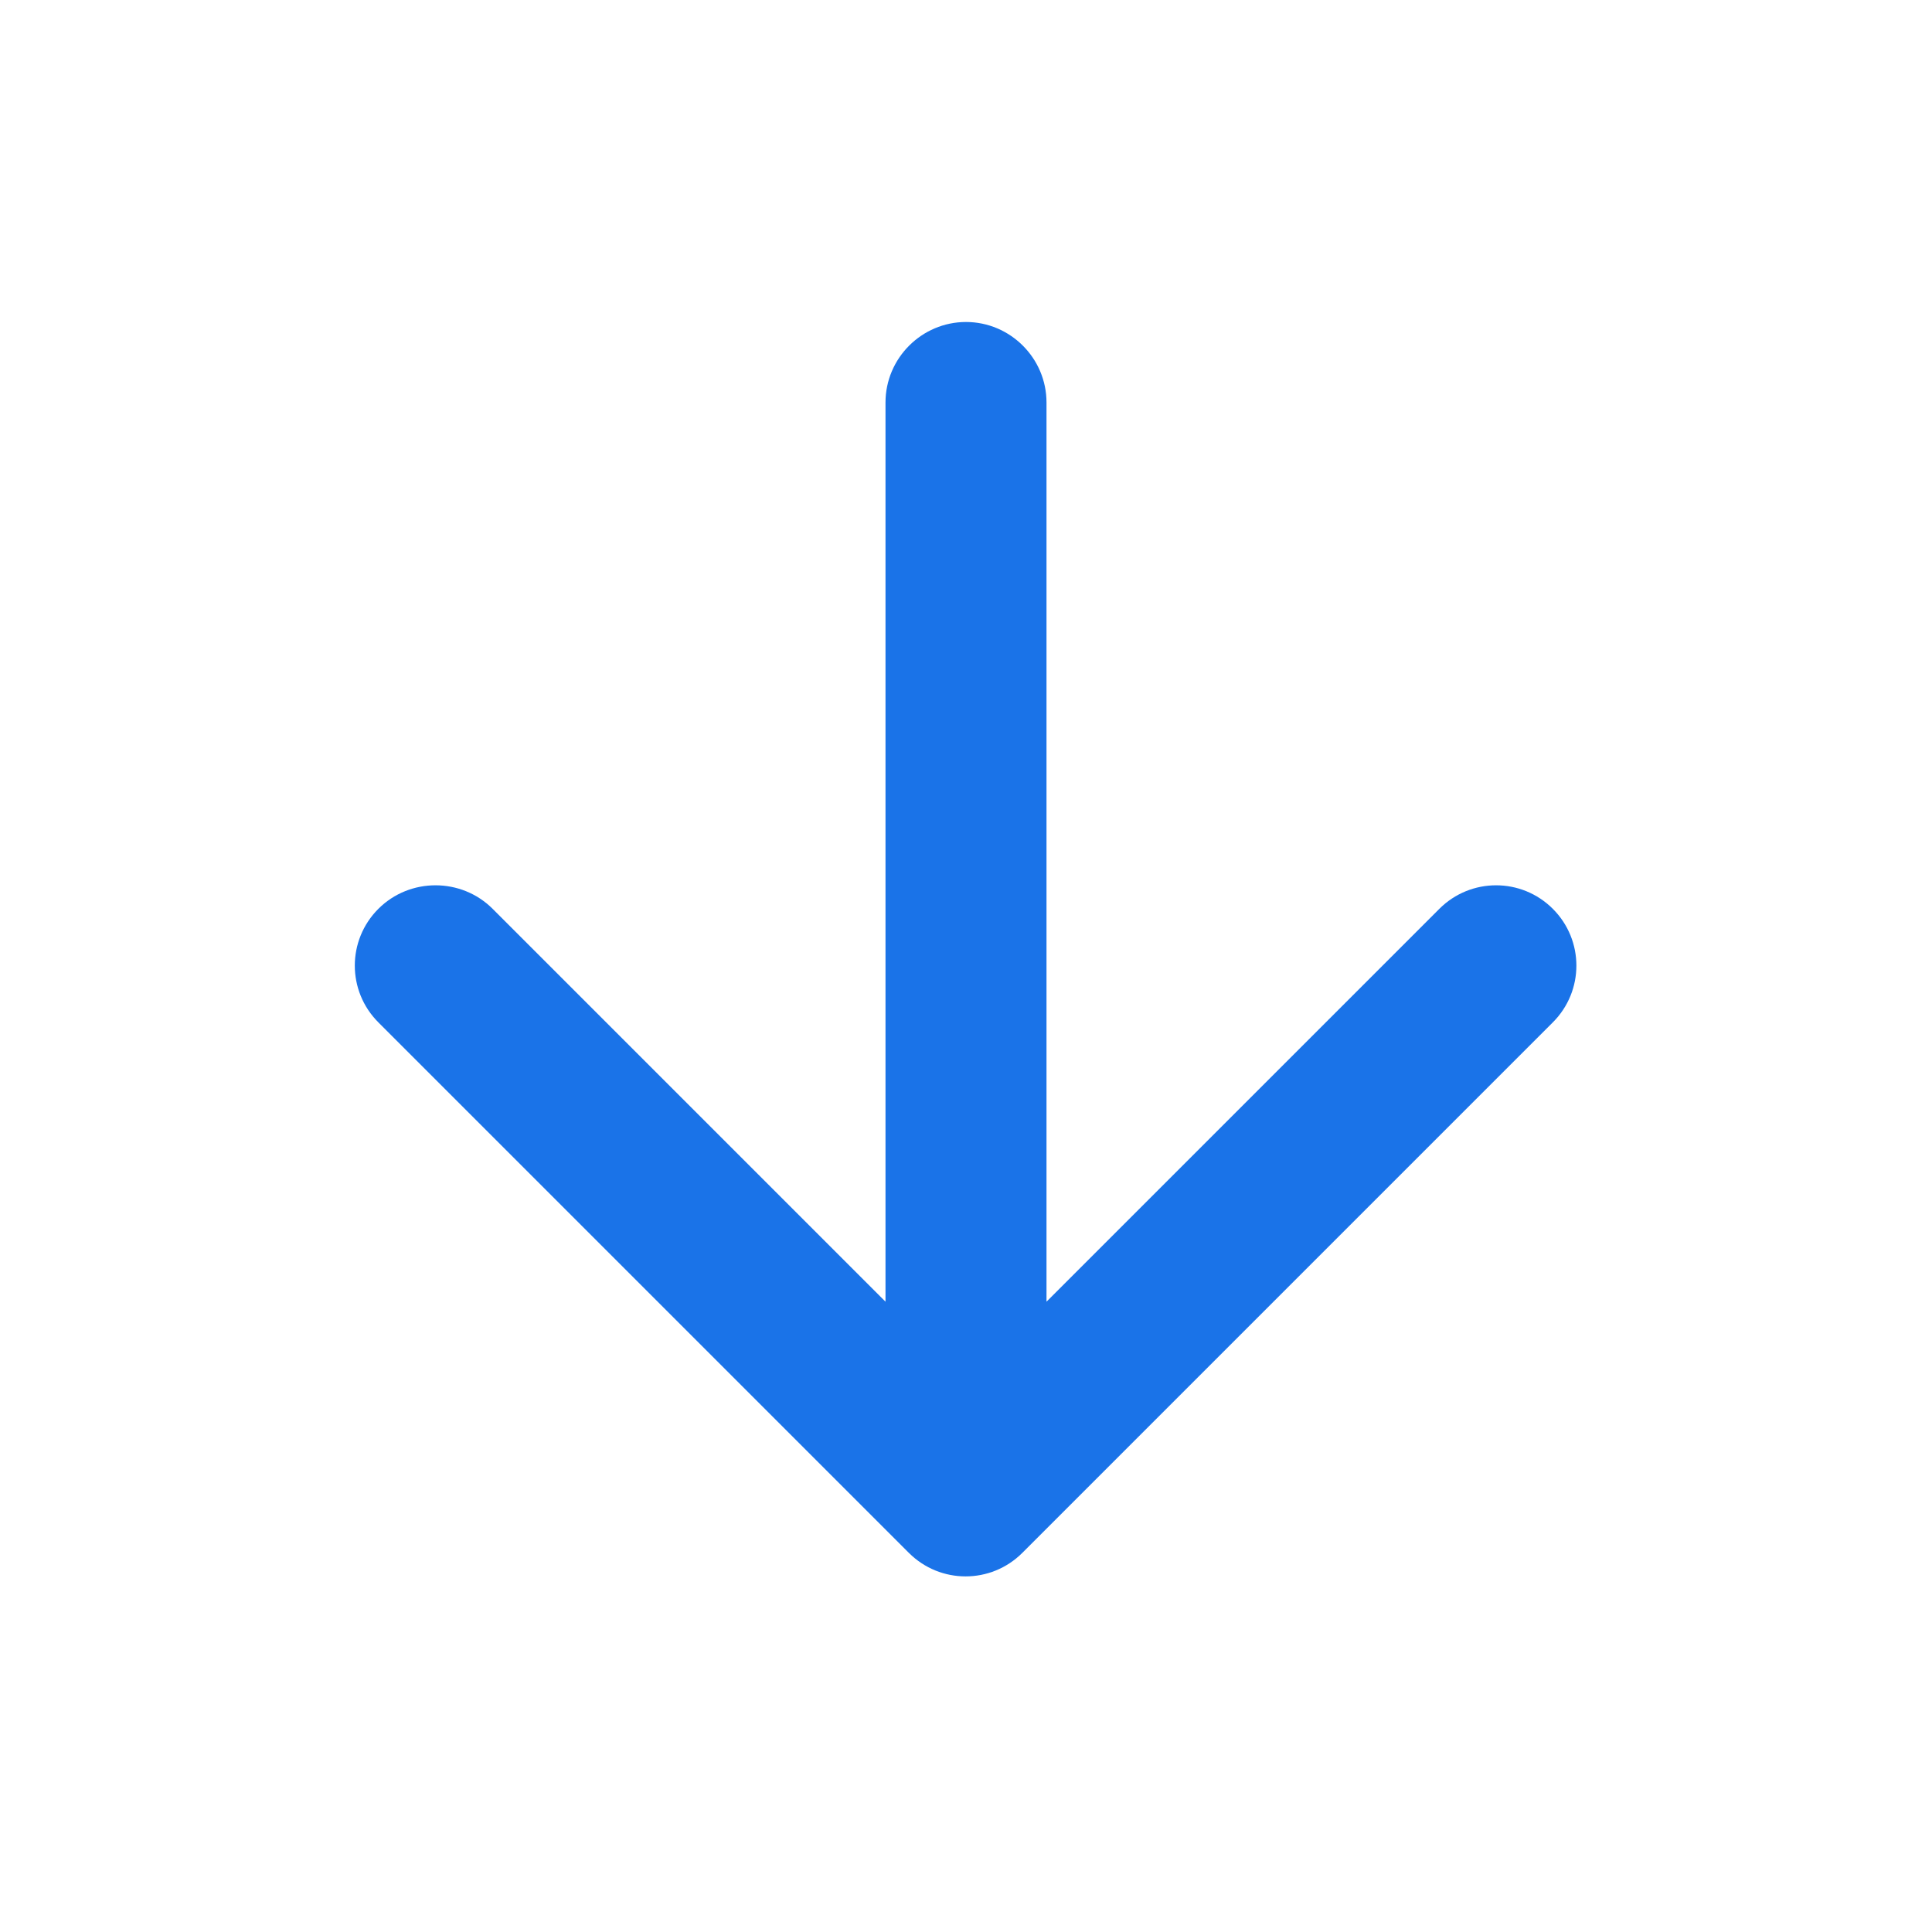 <svg xmlns="http://www.w3.org/2000/svg" width="24" height="24" viewBox="0 0 24 24"><path fill="none" d="M0 0h24v24H0V0z"/><path fill="#1a73e8" d="M11 5v11.17l-4.88-4.88c-.39-.39-1.03-.39-1.42 0-.39.39-.39 1.02 0 1.41l6.59 6.59c.39.39 1.02.39 1.41 0l6.59-6.59c.39-.39.39-1.02 0-1.41-.39-.39-1.02-.39-1.41 0L13 16.17V5c0-.55-.45-1-1-1s-1 .45-1 1z"/></svg>